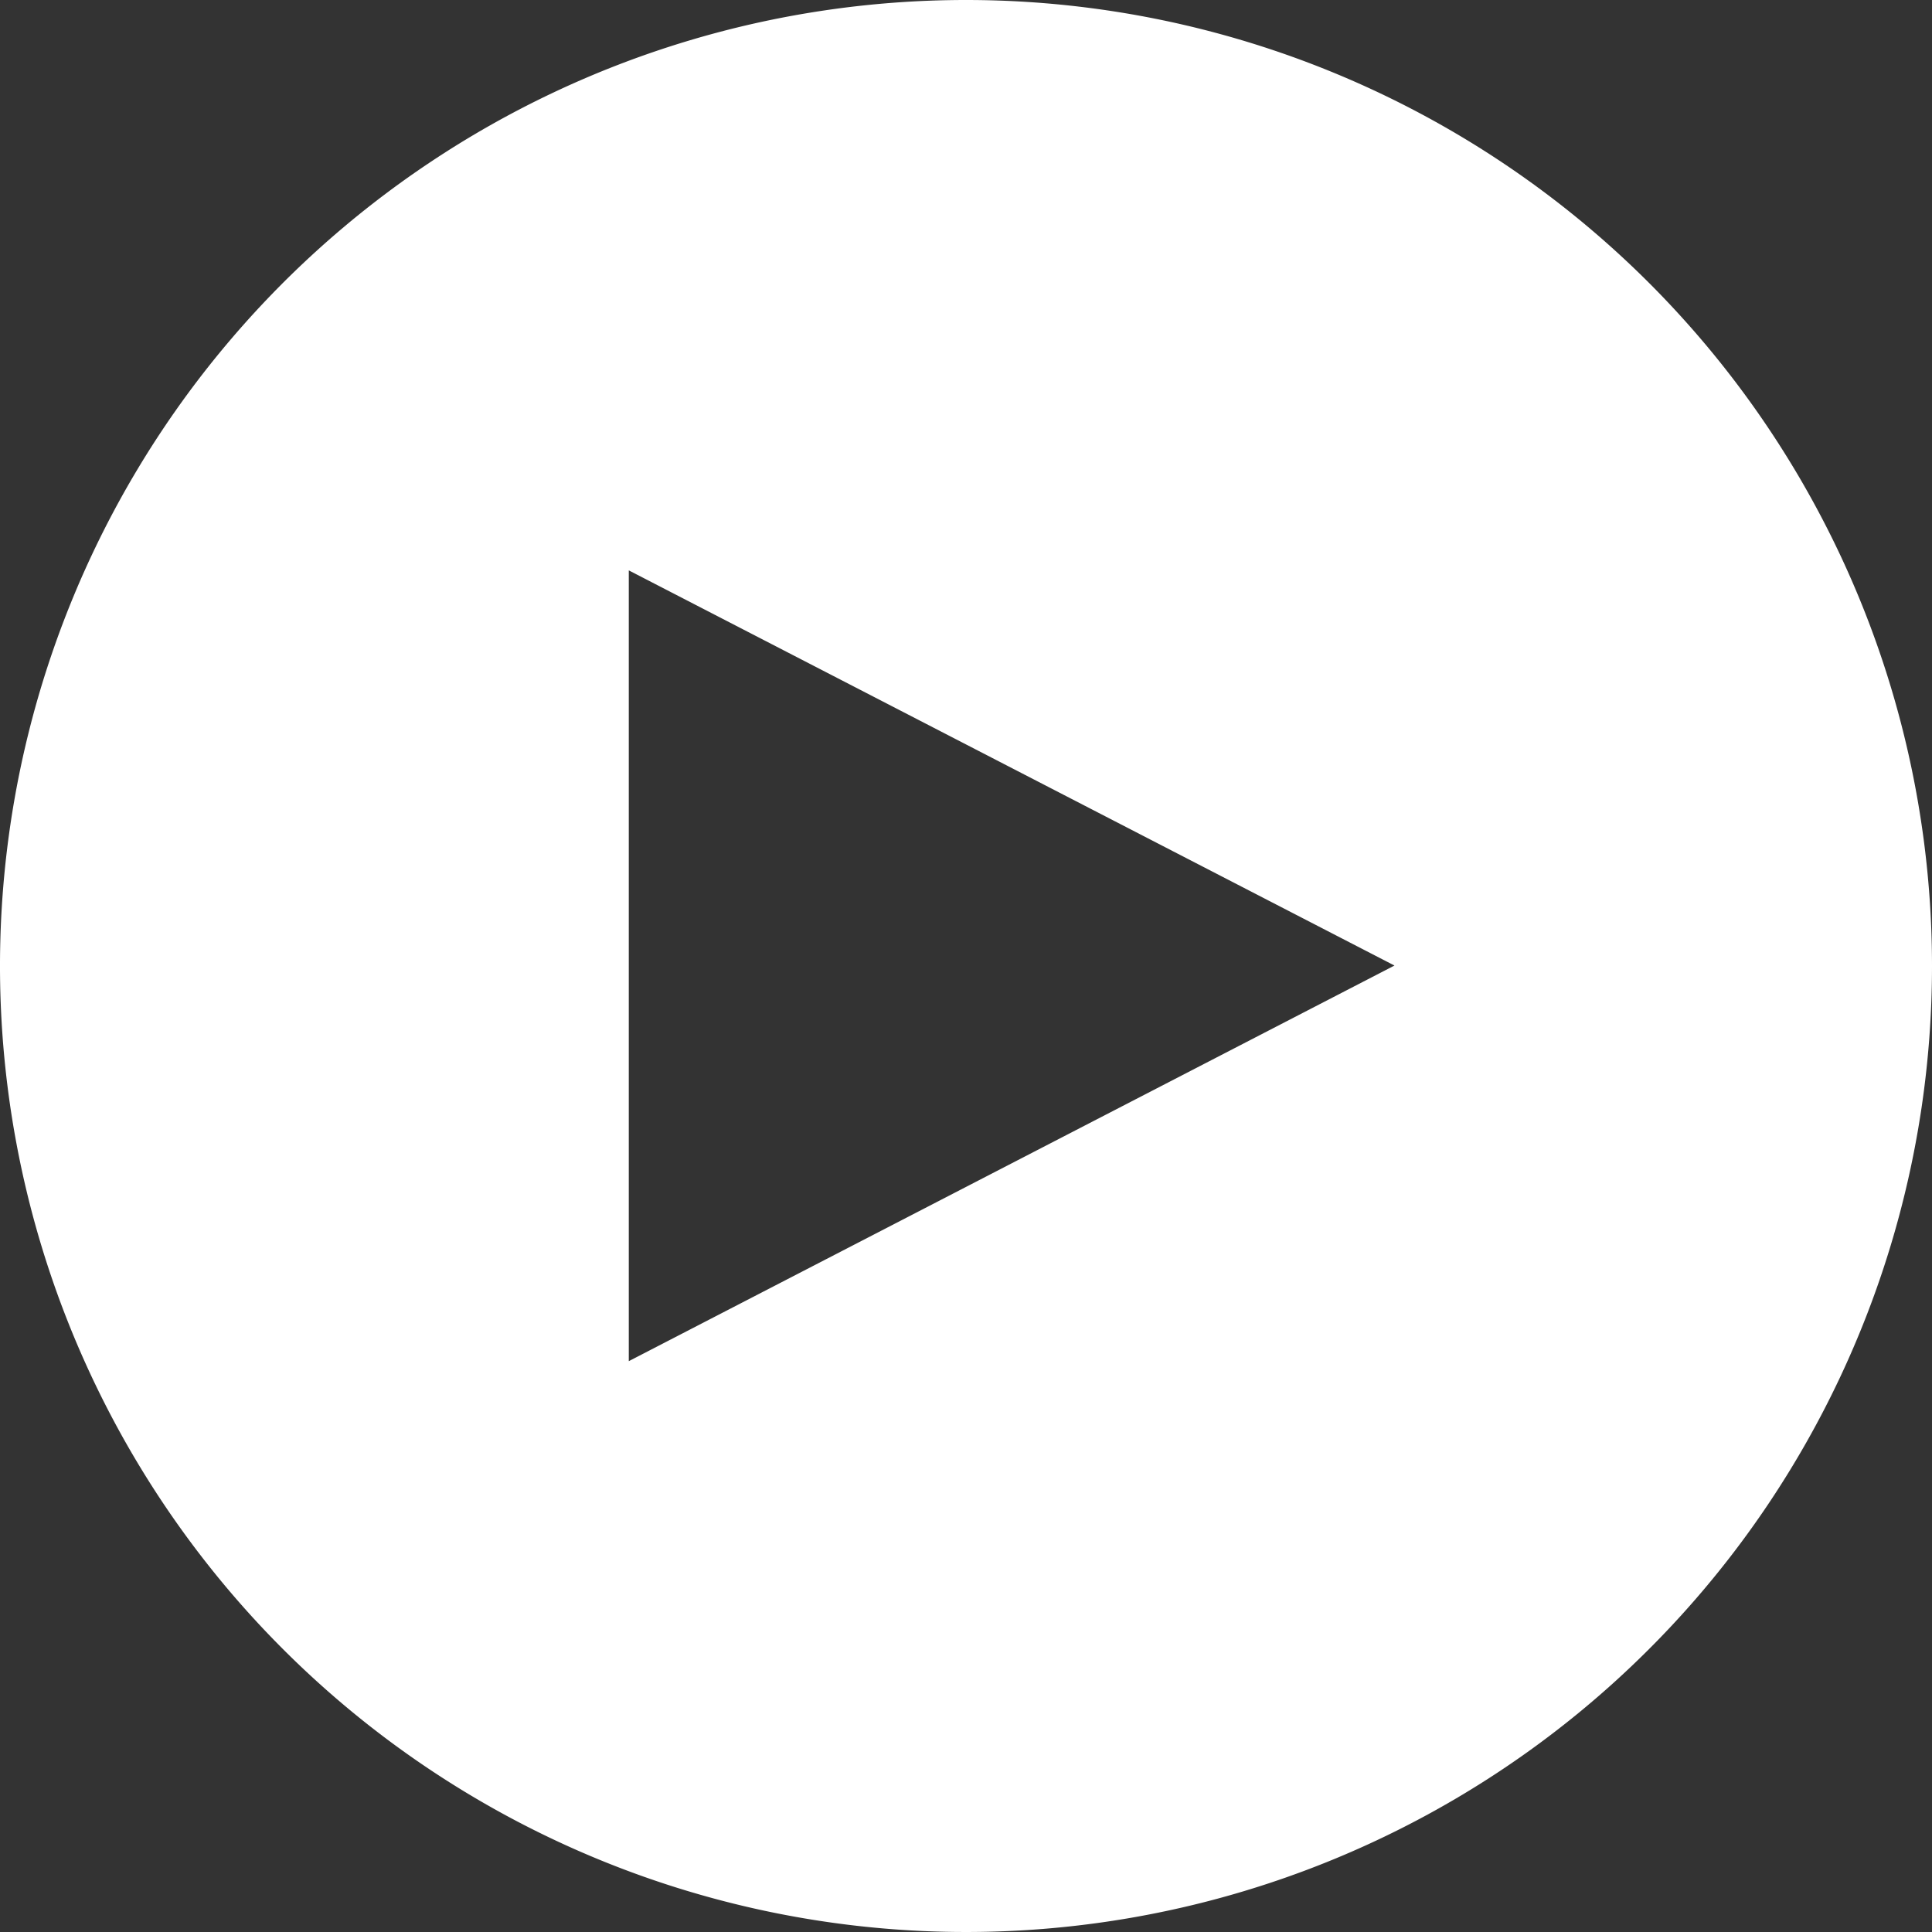 <svg id="Layer_1" data-name="Layer 1" xmlns="http://www.w3.org/2000/svg" viewBox="0 0 42.34 42.34"><rect x="0" y="0" width="42.34" height="42.34" fill="#333333" stroke="none"/><defs><style>.cls-1{fill:#fff;}</style></defs><title>CONTACT US</title><path class="cls-1" d="M21.17,0A21.17,21.17,0,1,0,42.34,21.17,21.17,21.17,0,0,0,21.17,0ZM13.78,29.83V12.5l16.78,8.66Z"/></svg>